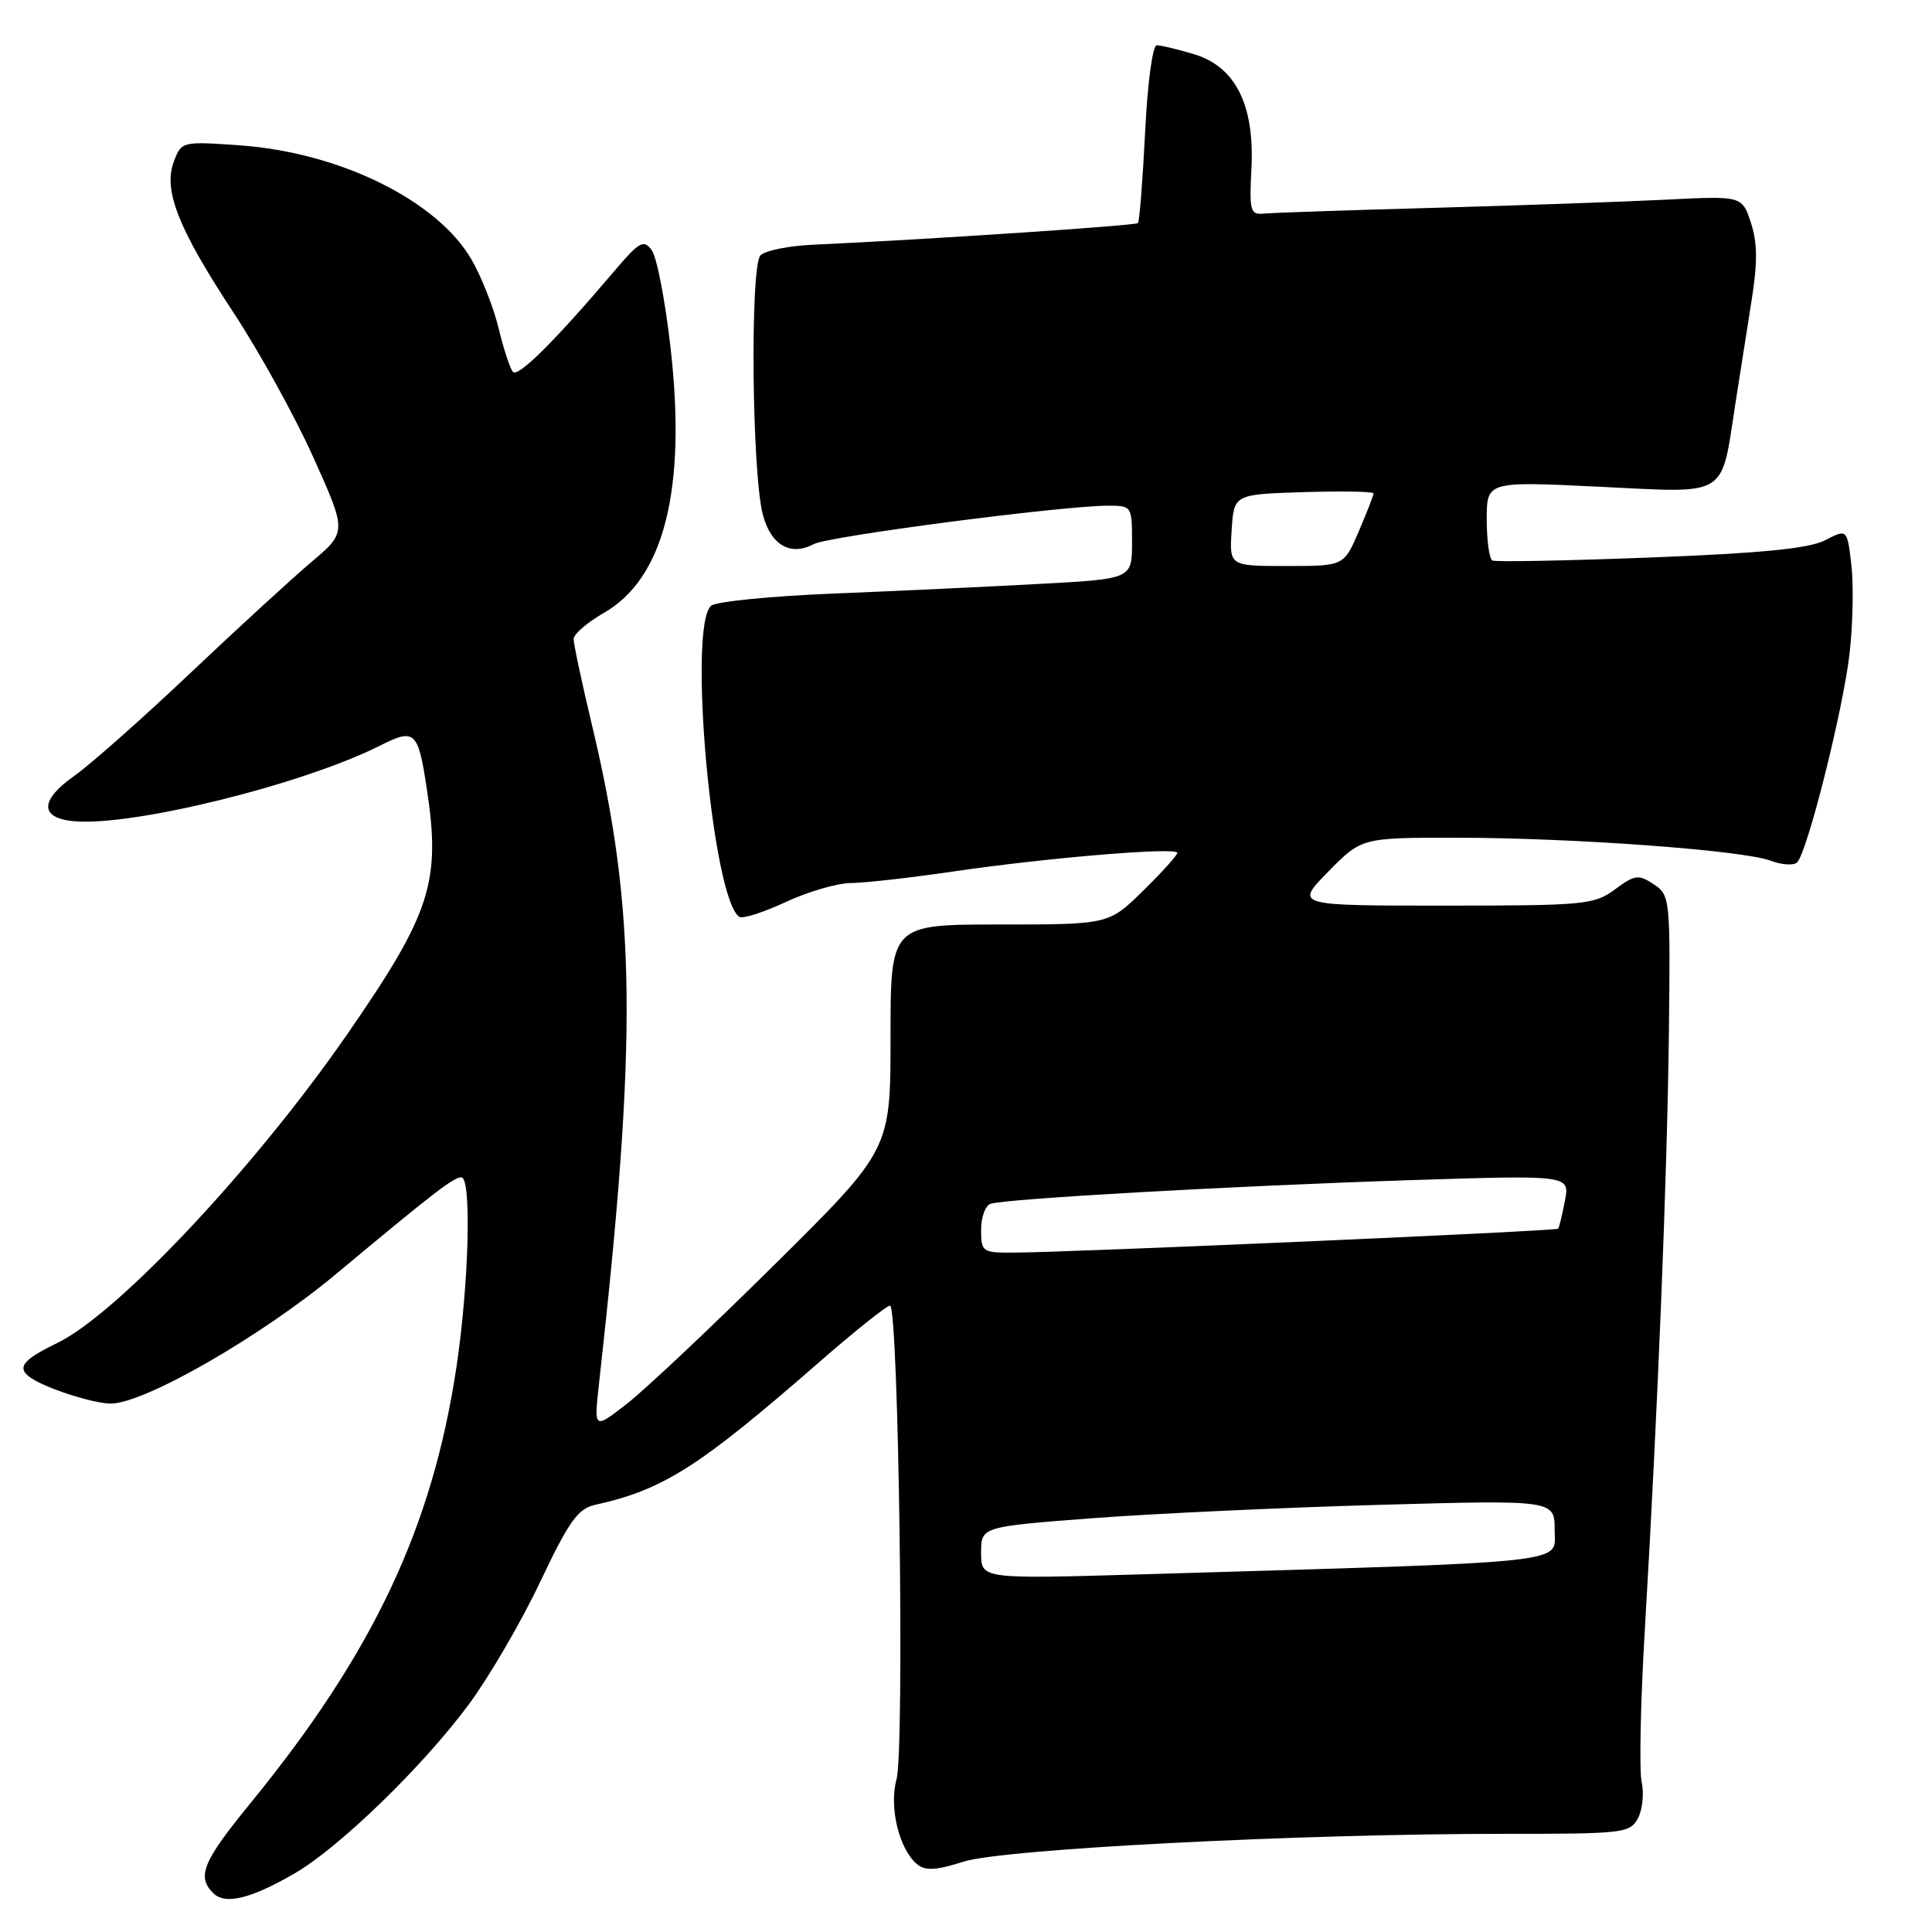 <?xml version="1.0" encoding="UTF-8" standalone="no"?>
<!DOCTYPE svg PUBLIC "-//W3C//DTD SVG 1.1//EN" "http://www.w3.org/Graphics/SVG/1.1/DTD/svg11.dtd" >
<svg xmlns="http://www.w3.org/2000/svg" xmlns:xlink="http://www.w3.org/1999/xlink" version="1.1" viewBox="0 0 256 256">
 <g >
 <path fill="currentColor"
d=" M 39.00 248.26 C 44.94 244.82 55.97 234.13 62.10 225.87 C 64.80 222.22 69.07 214.91 71.57 209.62 C 75.35 201.64 76.58 199.91 78.81 199.41 C 87.85 197.42 92.56 194.43 108.33 180.68 C 113.17 176.45 117.49 173.00 117.93 173.00 C 119.07 173.00 119.88 231.84 118.79 235.80 C 117.78 239.45 119.14 245.04 121.51 247.01 C 122.60 247.92 124.03 247.84 127.71 246.67 C 133.05 244.99 172.23 242.98 199.71 242.99 C 215.06 243.00 215.99 242.89 217.03 240.94 C 217.64 239.81 217.86 237.64 217.53 236.12 C 217.19 234.59 217.38 225.51 217.95 215.92 C 219.66 186.97 220.93 155.52 221.14 136.57 C 221.34 119.05 221.29 118.60 219.12 117.17 C 217.11 115.83 216.63 115.90 213.99 117.85 C 211.24 119.88 209.98 120.00 191.33 120.00 C 171.58 120.00 171.58 120.00 176.00 115.50 C 180.42 111.00 180.42 111.00 192.96 111.00 C 208.35 111.01 230.97 112.66 234.62 114.05 C 236.11 114.61 237.69 114.71 238.13 114.27 C 239.49 112.91 244.26 93.90 245.09 86.50 C 245.52 82.65 245.62 77.38 245.31 74.79 C 244.75 70.08 244.75 70.08 241.85 71.58 C 239.72 72.68 233.49 73.30 218.72 73.87 C 207.60 74.30 198.16 74.48 197.75 74.27 C 197.34 74.06 197.00 71.61 197.00 68.83 C 197.00 63.77 197.00 63.77 211.98 64.50 C 229.23 65.33 228.00 66.10 229.98 53.27 C 230.56 49.55 231.51 43.47 232.10 39.78 C 232.90 34.79 232.87 32.13 232.00 29.50 C 230.83 25.95 230.83 25.95 220.66 26.46 C 215.07 26.74 201.28 27.22 190.00 27.54 C 178.72 27.85 168.60 28.19 167.50 28.30 C 165.67 28.48 165.53 27.99 165.82 22.34 C 166.25 13.90 163.71 8.83 158.21 7.18 C 156.04 6.53 153.82 6.00 153.28 6.00 C 152.72 6.00 152.05 11.03 151.73 17.59 C 151.41 23.96 150.99 29.35 150.78 29.56 C 150.44 29.90 122.61 31.75 107.70 32.43 C 104.52 32.57 101.40 33.20 100.77 33.83 C 99.38 35.22 99.62 62.64 101.08 68.19 C 102.14 72.24 104.75 73.74 107.84 72.09 C 109.77 71.06 140.69 67.02 146.75 67.01 C 149.97 67.00 150.00 67.04 150.00 71.85 C 150.00 76.71 150.00 76.71 137.75 77.37 C 131.01 77.74 118.75 78.31 110.50 78.65 C 102.25 78.98 94.94 79.70 94.25 80.25 C 91.08 82.77 94.38 119.26 97.98 121.49 C 98.43 121.77 101.21 120.88 104.15 119.51 C 107.09 118.14 110.95 117.02 112.72 117.01 C 114.49 117.00 120.57 116.32 126.22 115.49 C 138.65 113.66 156.00 112.21 156.00 113.01 C 156.00 113.32 153.96 115.59 151.46 118.04 C 146.91 122.50 146.91 122.50 132.46 122.50 C 118.00 122.50 118.00 122.50 118.00 137.42 C 118.00 152.34 118.00 152.34 102.75 167.45 C 94.36 175.76 85.52 184.10 83.10 185.98 C 78.70 189.41 78.70 189.41 79.36 183.45 C 84.48 137.58 84.31 120.69 78.46 96.17 C 77.11 90.49 76.00 85.31 76.01 84.67 C 76.01 84.03 77.81 82.48 80.00 81.22 C 87.99 76.66 90.98 64.85 88.86 46.15 C 88.16 39.91 87.03 34.06 86.36 33.15 C 85.28 31.69 84.71 32.01 81.33 36.00 C 73.56 45.15 68.65 50.04 67.97 49.28 C 67.59 48.85 66.73 46.25 66.07 43.50 C 65.41 40.75 63.78 36.64 62.46 34.36 C 57.90 26.54 45.01 20.20 31.78 19.26 C 24.13 18.72 24.05 18.74 23.04 21.39 C 21.60 25.19 23.60 30.27 30.92 41.39 C 34.29 46.50 39.06 55.13 41.51 60.58 C 45.97 70.49 45.97 70.49 41.24 74.49 C 38.63 76.70 31.38 83.35 25.12 89.28 C 18.87 95.20 12.00 101.28 9.88 102.78 C 5.28 106.01 5.22 108.37 9.72 108.81 C 17.43 109.56 40.13 103.96 50.39 98.78 C 54.96 96.48 55.39 96.87 56.53 104.35 C 58.45 116.86 57.12 120.98 46.04 137.00 C 33.78 154.72 15.59 174.09 7.54 177.98 C 2.85 180.25 2.11 181.31 4.25 182.68 C 6.40 184.06 12.41 185.97 14.65 185.98 C 19.07 186.02 34.64 177.07 44.57 168.78 C 57.49 158.01 60.09 156.00 61.13 156.00 C 62.51 156.00 62.14 170.08 60.48 181.15 C 57.28 202.45 49.42 219.07 33.13 239.00 C 26.87 246.66 26.05 248.65 28.25 250.85 C 29.83 252.43 33.20 251.61 39.00 248.26 Z  M 130.00 205.76 C 130.00 202.30 130.00 202.30 144.75 201.17 C 152.86 200.56 169.96 199.76 182.75 199.40 C 206.00 198.75 206.00 198.75 206.00 202.76 C 206.00 207.24 209.29 206.89 151.25 208.61 C 130.00 209.23 130.00 209.23 130.00 205.76 Z  M 130.00 162.97 C 130.00 161.30 130.56 159.74 131.25 159.51 C 133.22 158.84 163.42 157.14 186.76 156.38 C 208.01 155.70 208.01 155.70 207.36 159.10 C 207.00 160.97 206.60 162.64 206.46 162.81 C 206.21 163.12 142.06 165.94 134.25 165.98 C 130.18 166.00 130.00 165.87 130.00 162.97 Z  M 163.20 70.25 C 163.50 65.50 163.50 65.50 172.75 65.21 C 177.84 65.05 182.00 65.13 182.00 65.38 C 182.00 65.63 181.12 67.90 180.04 70.42 C 178.07 75.00 178.07 75.00 170.48 75.00 C 162.89 75.00 162.89 75.00 163.20 70.25 Z "/>
</g>
</svg>